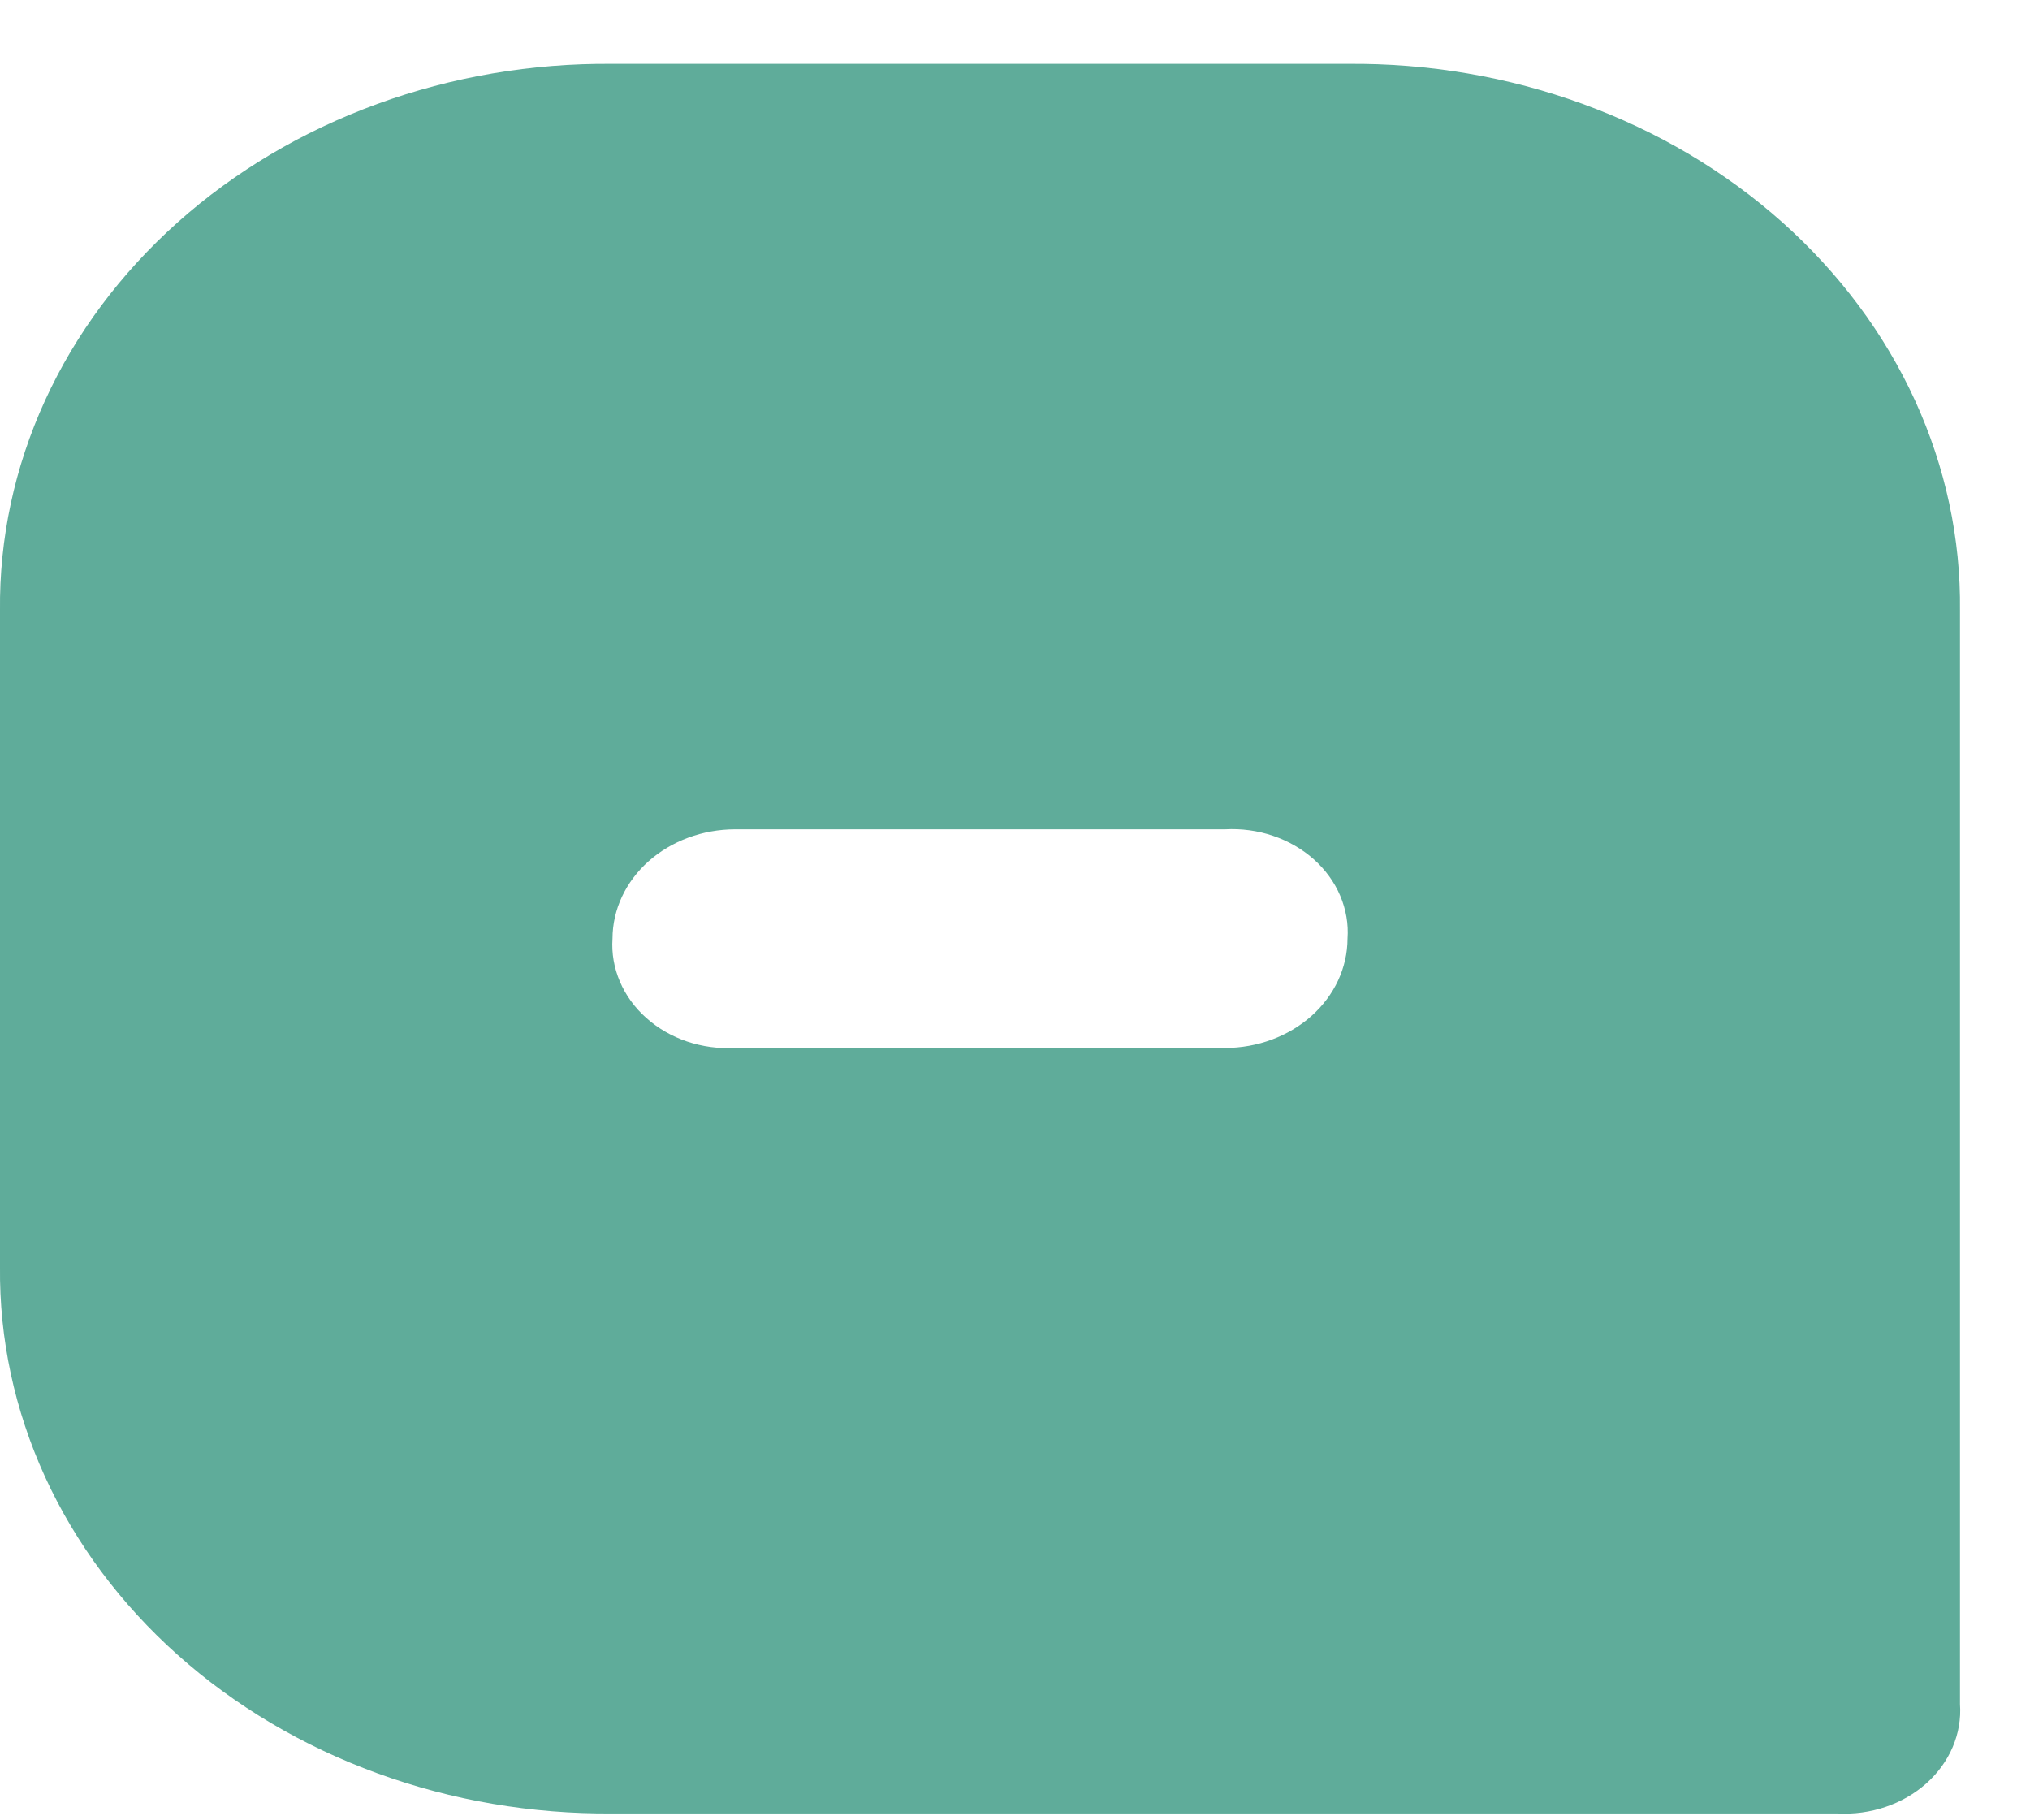 <svg width="29" height="26" viewBox="0 0 29 26" fill="none" xmlns="http://www.w3.org/2000/svg">
<path fill-rule="evenodd" clip-rule="evenodd" d="M8.75 13.407C8.736 13.615 8.772 13.824 8.855 14.019C8.938 14.214 9.066 14.392 9.232 14.539C9.397 14.687 9.596 14.802 9.814 14.876C10.033 14.95 10.267 14.981 10.5 14.969H17.5C17.964 14.968 18.409 14.803 18.737 14.51C19.065 14.217 19.249 13.821 19.25 13.407C19.265 13.198 19.229 12.99 19.146 12.794C19.063 12.599 18.935 12.422 18.769 12.274C18.604 12.127 18.405 12.012 18.186 11.938C17.968 11.864 17.734 11.832 17.5 11.845H10.5C10.037 11.846 9.592 12.011 9.264 12.303C8.936 12.596 8.751 12.993 8.75 13.407ZM0 8.721C-0.011 7.693 0.208 6.673 0.643 5.721C1.079 4.768 1.723 3.904 2.538 3.176C3.353 2.449 4.322 1.874 5.389 1.485C6.455 1.096 7.598 0.901 8.75 0.912H19.25C20.403 0.901 21.546 1.096 22.612 1.485C23.679 1.874 24.648 2.449 25.463 3.176C26.278 3.904 26.922 4.768 27.358 5.721C27.793 6.673 28.012 7.693 28 8.721V24.34C28.015 24.549 27.979 24.757 27.896 24.953C27.813 25.148 27.685 25.325 27.519 25.473C27.354 25.62 27.155 25.735 26.936 25.809C26.718 25.883 26.484 25.915 26.25 25.902H8.75C7.598 25.912 6.455 25.717 5.389 25.328C4.322 24.939 3.353 24.365 2.538 23.637C1.723 22.91 1.079 22.045 0.643 21.093C0.208 20.141 -0.011 19.121 0 18.093V8.721Z" fill="#5FAC9A"/>
</svg>
